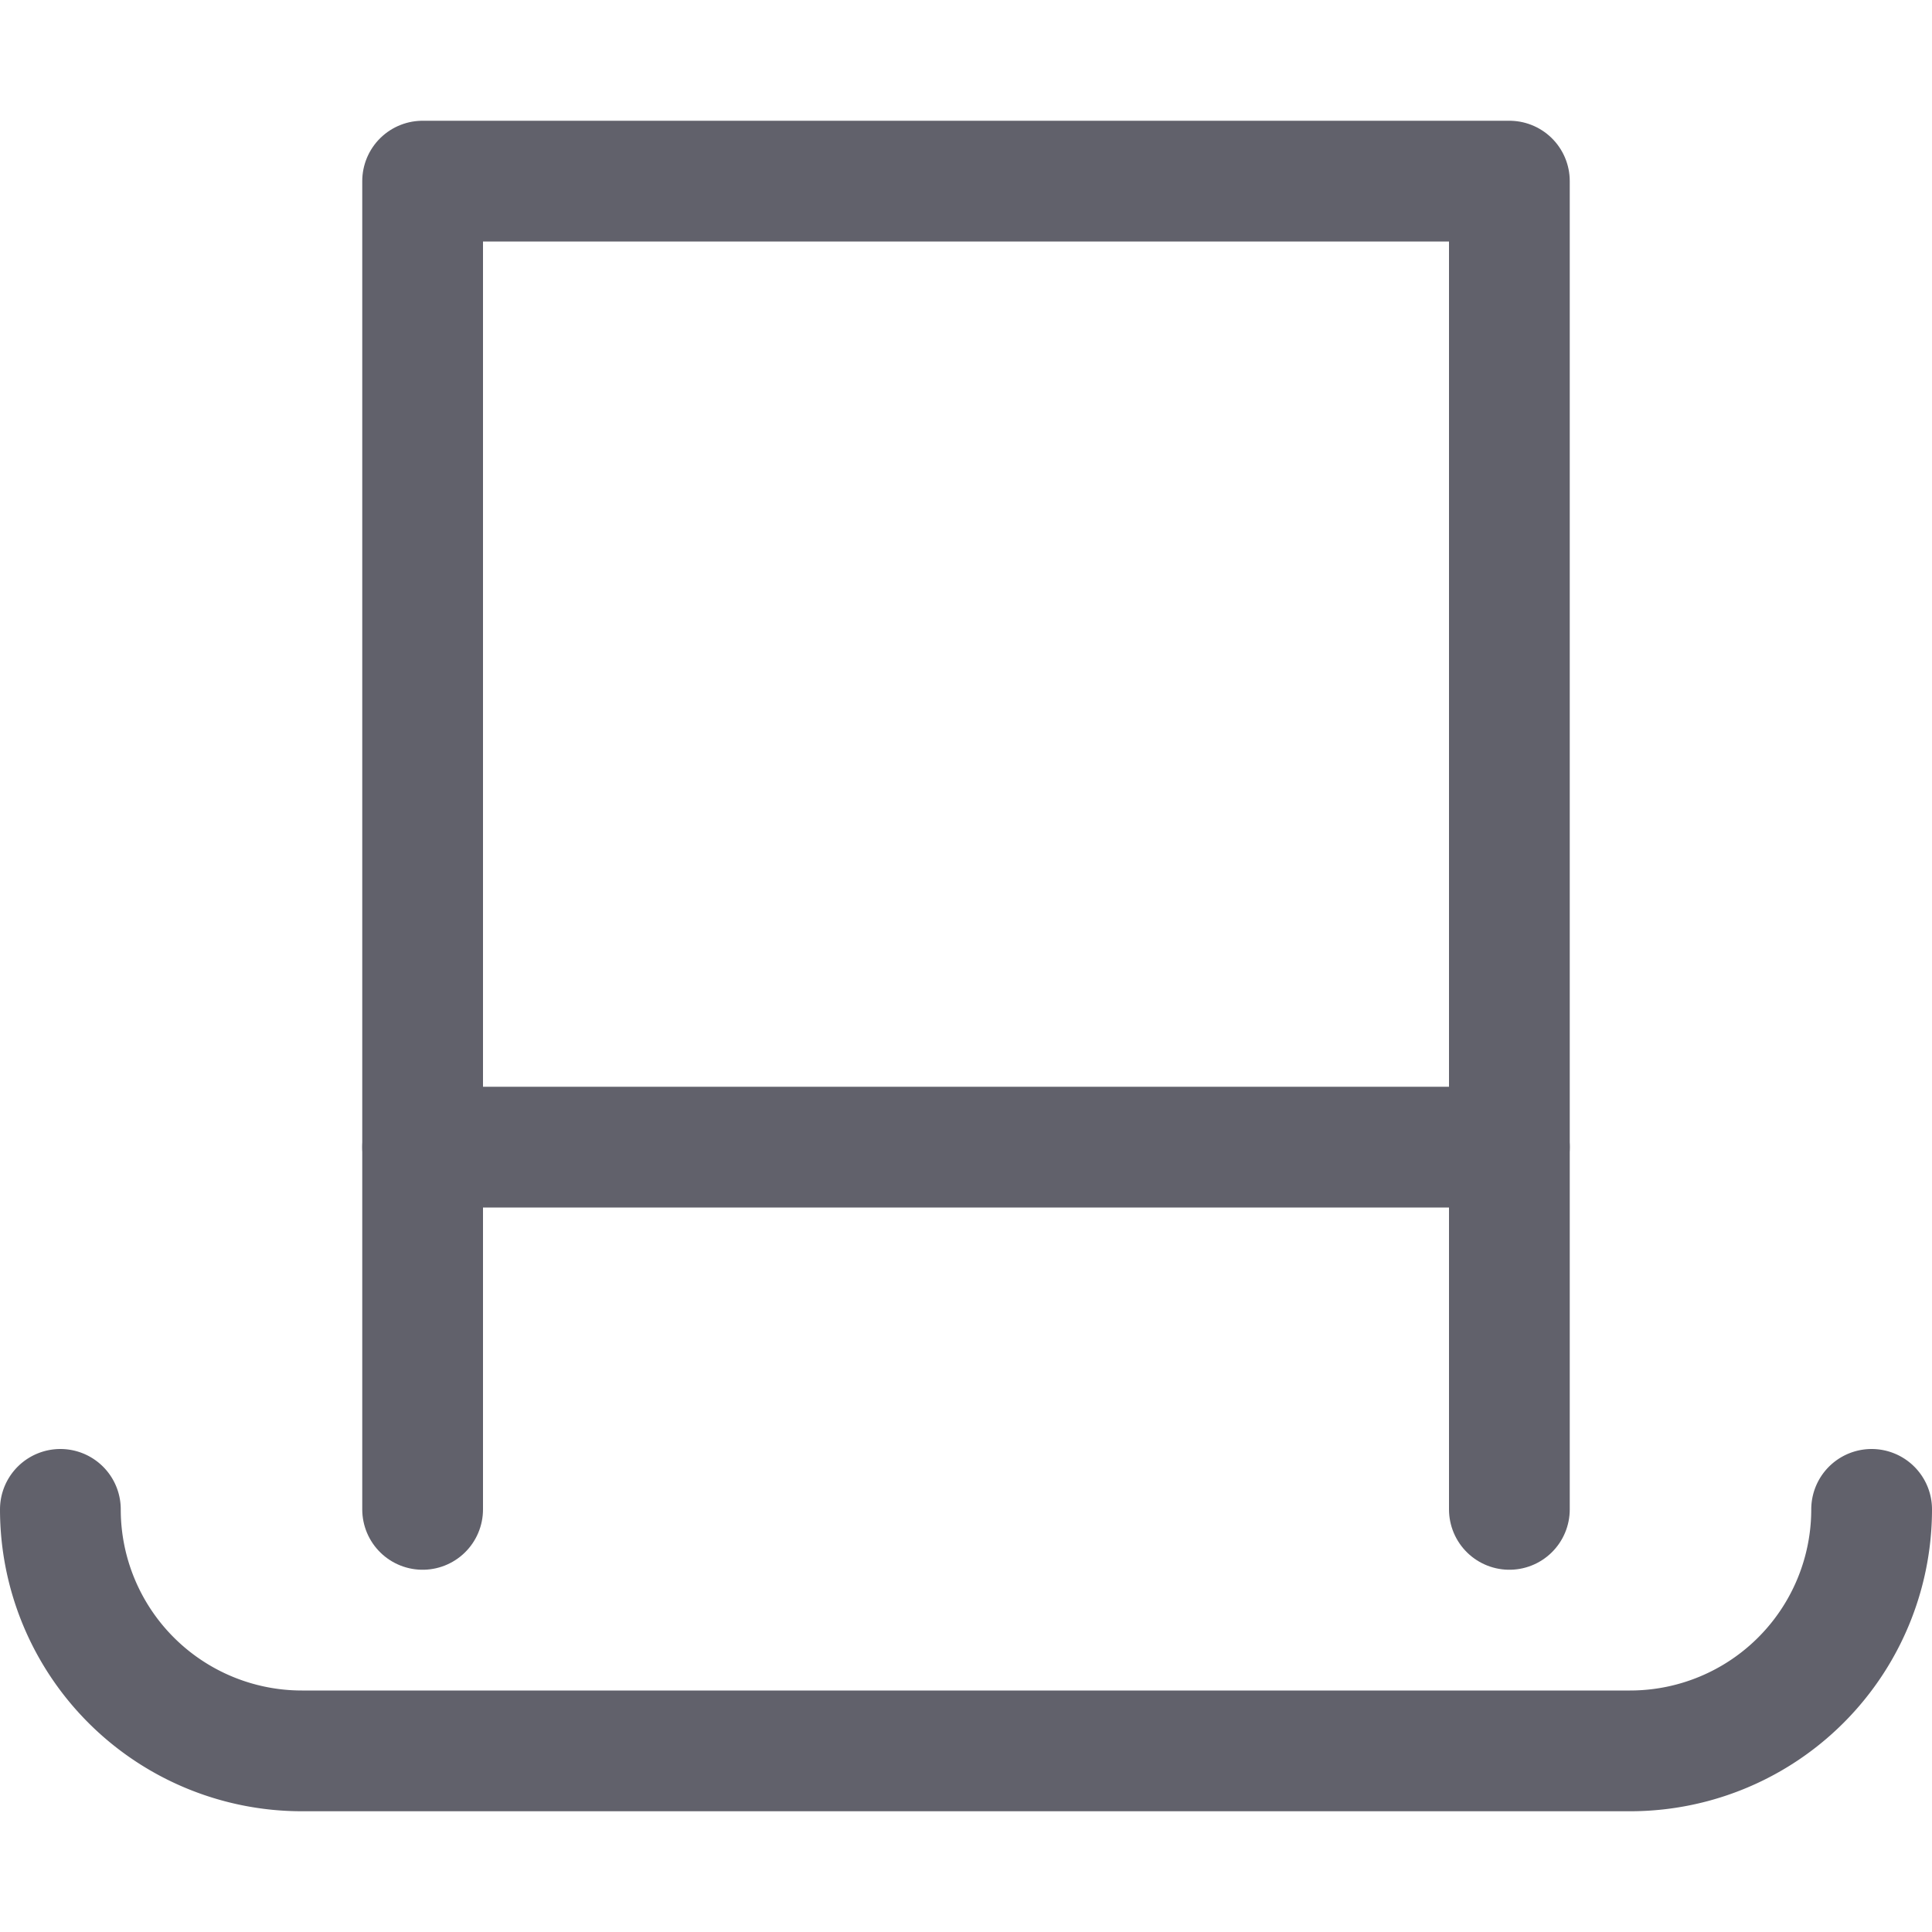 <svg xmlns="http://www.w3.org/2000/svg" height="16" width="16" viewBox="0 0 16 16"><title>hat top 2</title><g fill="#61616b" class="nc-icon-wrapper"><line x1="3.5" y1="9.5" x2="12.5" y2="9.5" fill="none" stroke="#61616b" stroke-linecap="round" stroke-linejoin="round" data-color="color-2"></line> <path d="M15.5,12.5a2,2,0,0,1-2,2H2.5a2,2,0,0,1-2-2" fill="none" stroke="#61616b" stroke-linecap="round" stroke-linejoin="round"></path> <polyline points="3.5 12.5 3.5 1.5 12.5 1.5 12.5 12.5" fill="none" stroke="#61616b" stroke-linecap="round" stroke-linejoin="round"></polyline></g></svg>